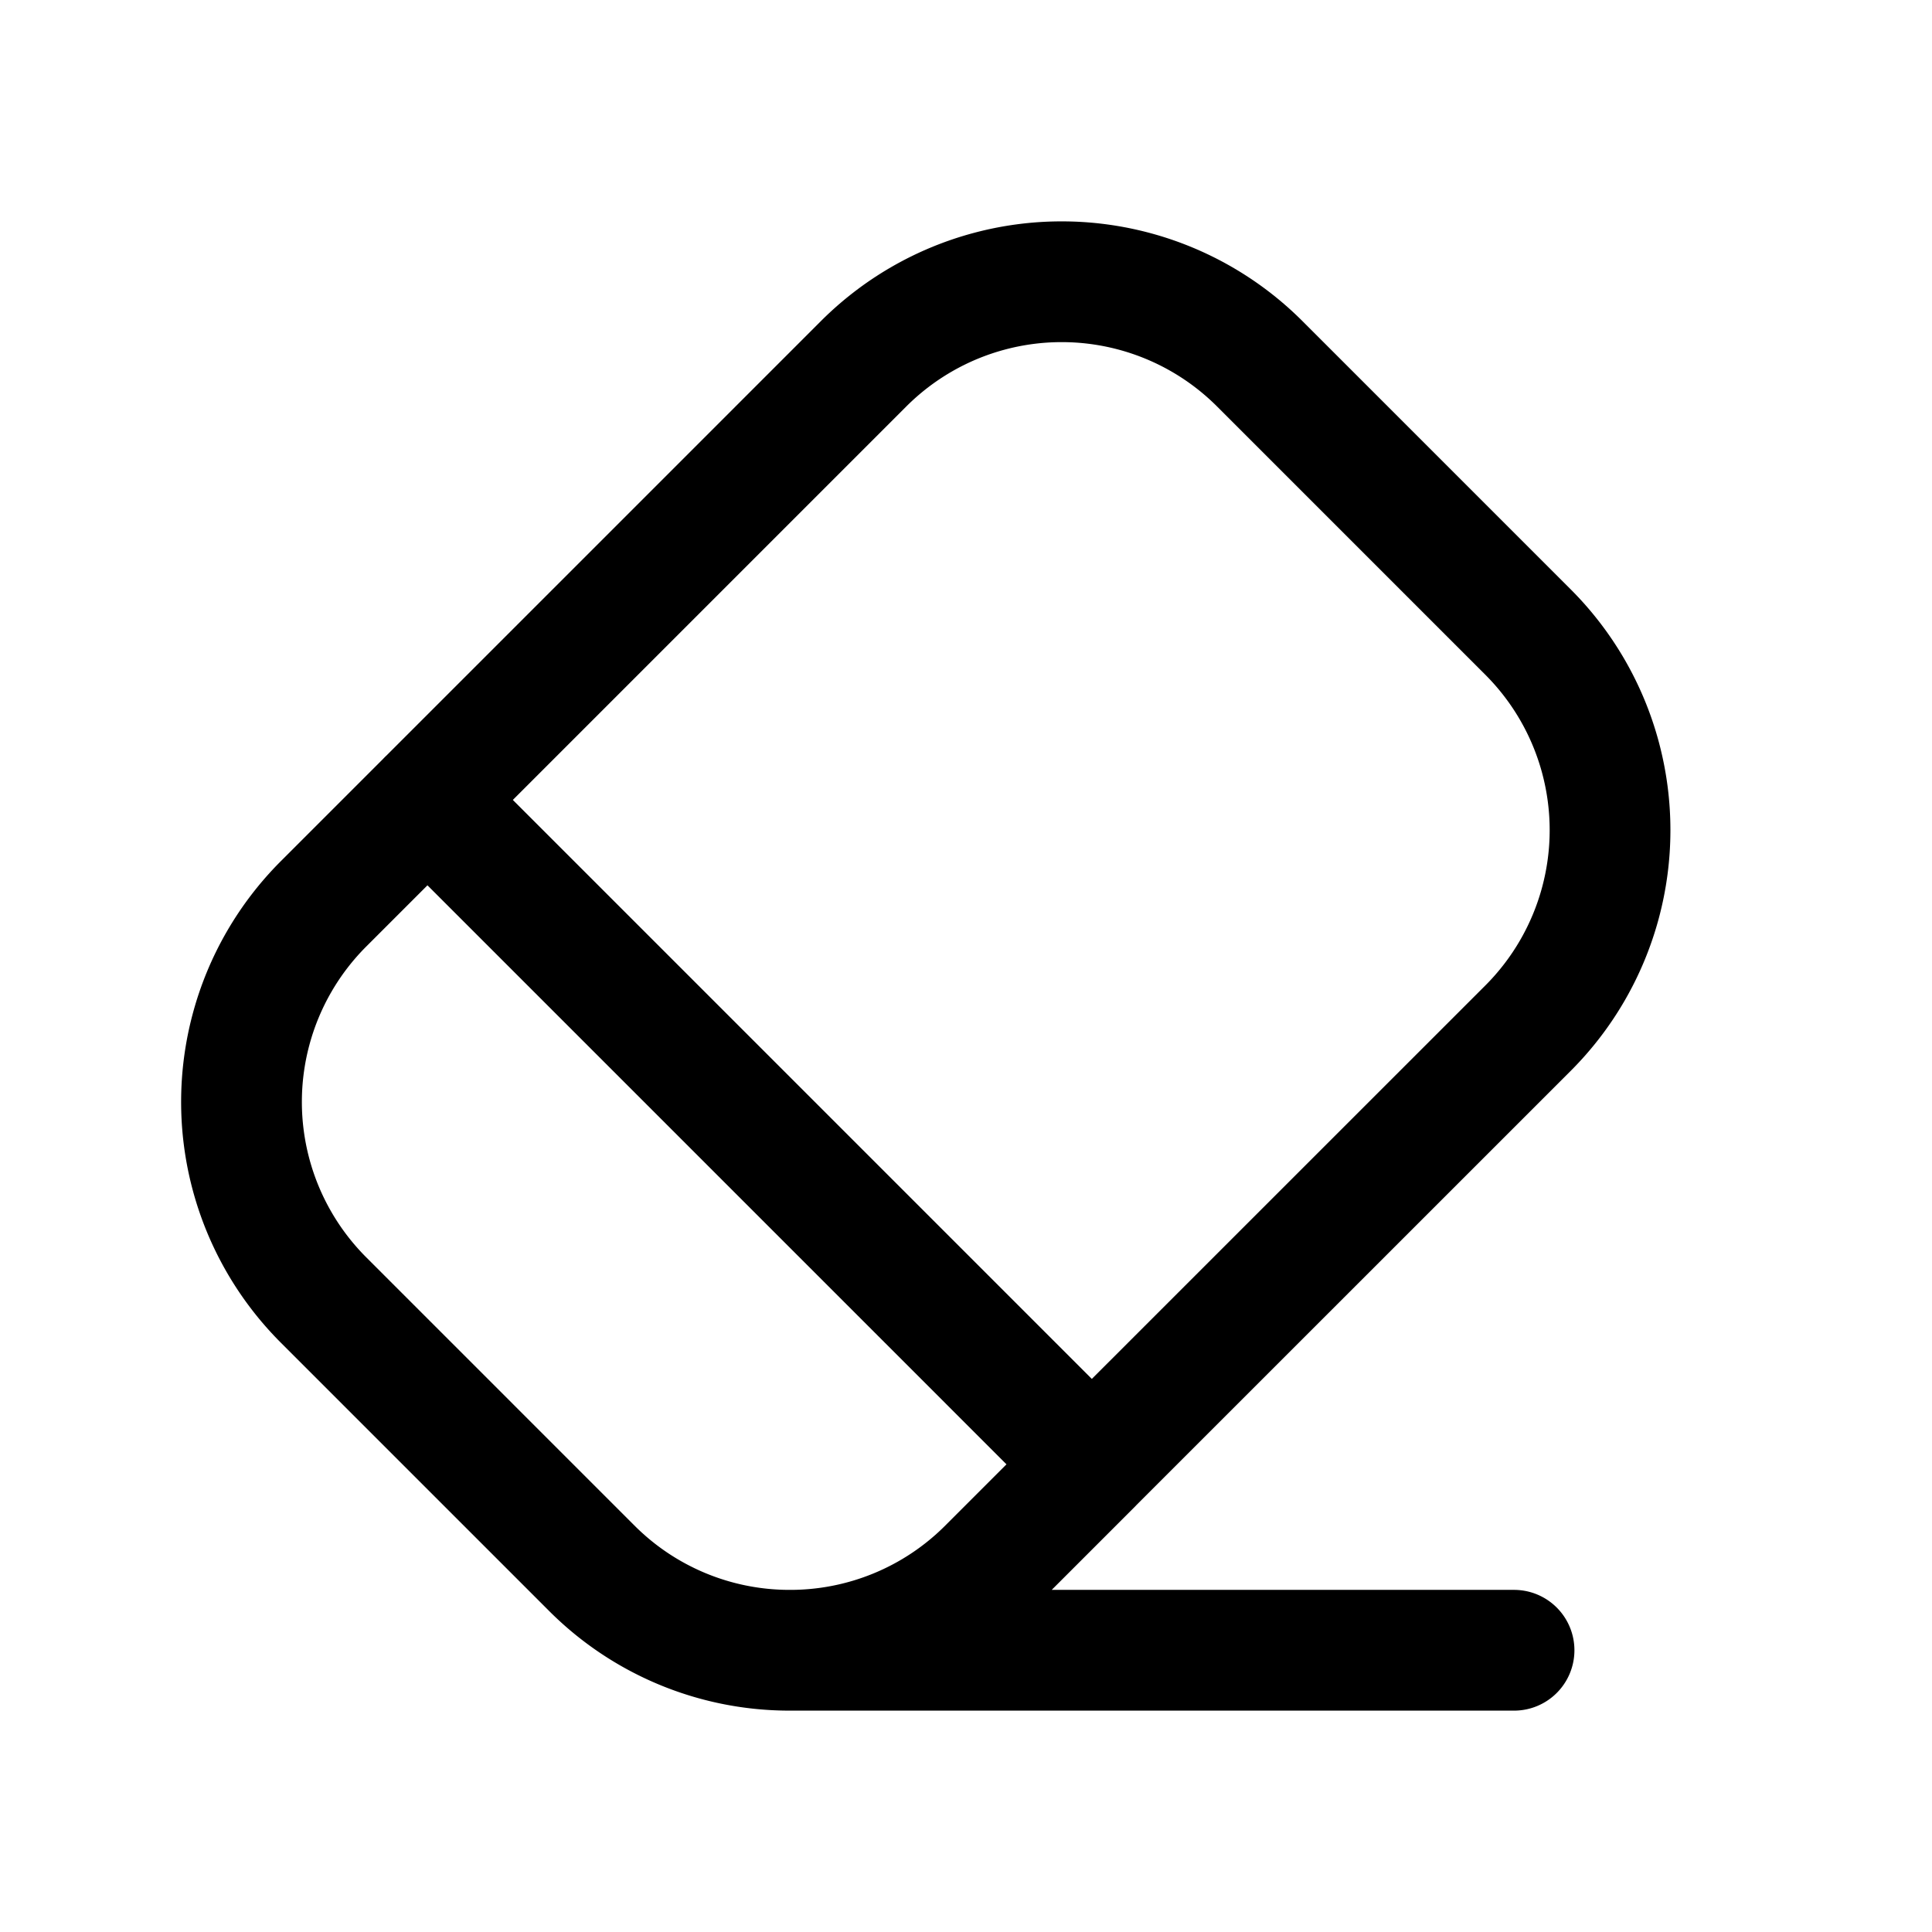<svg xmlns="http://www.w3.org/2000/svg" width="1em" height="1em" viewBox="0 0 24 24"><path fill="none" stroke="currentColor" stroke-linecap="round" stroke-linejoin="round" stroke-width="1.5" d="M9.788 20.5h9.02m-9.02 0a3.47 3.47 0 0 0 2.486-1.02l1.29-1.29M9.788 20.5a3.47 3.47 0 0 1-2.438-1.02l-3.33-3.33a3.48 3.48 0 0 1 0-4.923l1.29-1.29m0 0l5.417-5.417a3.48 3.48 0 0 1 4.923 0l3.33 3.33a3.48 3.48 0 0 1 0 4.924l-5.417 5.416M5.31 9.936l.367.368l7.585 7.585l.301.301"/></svg>